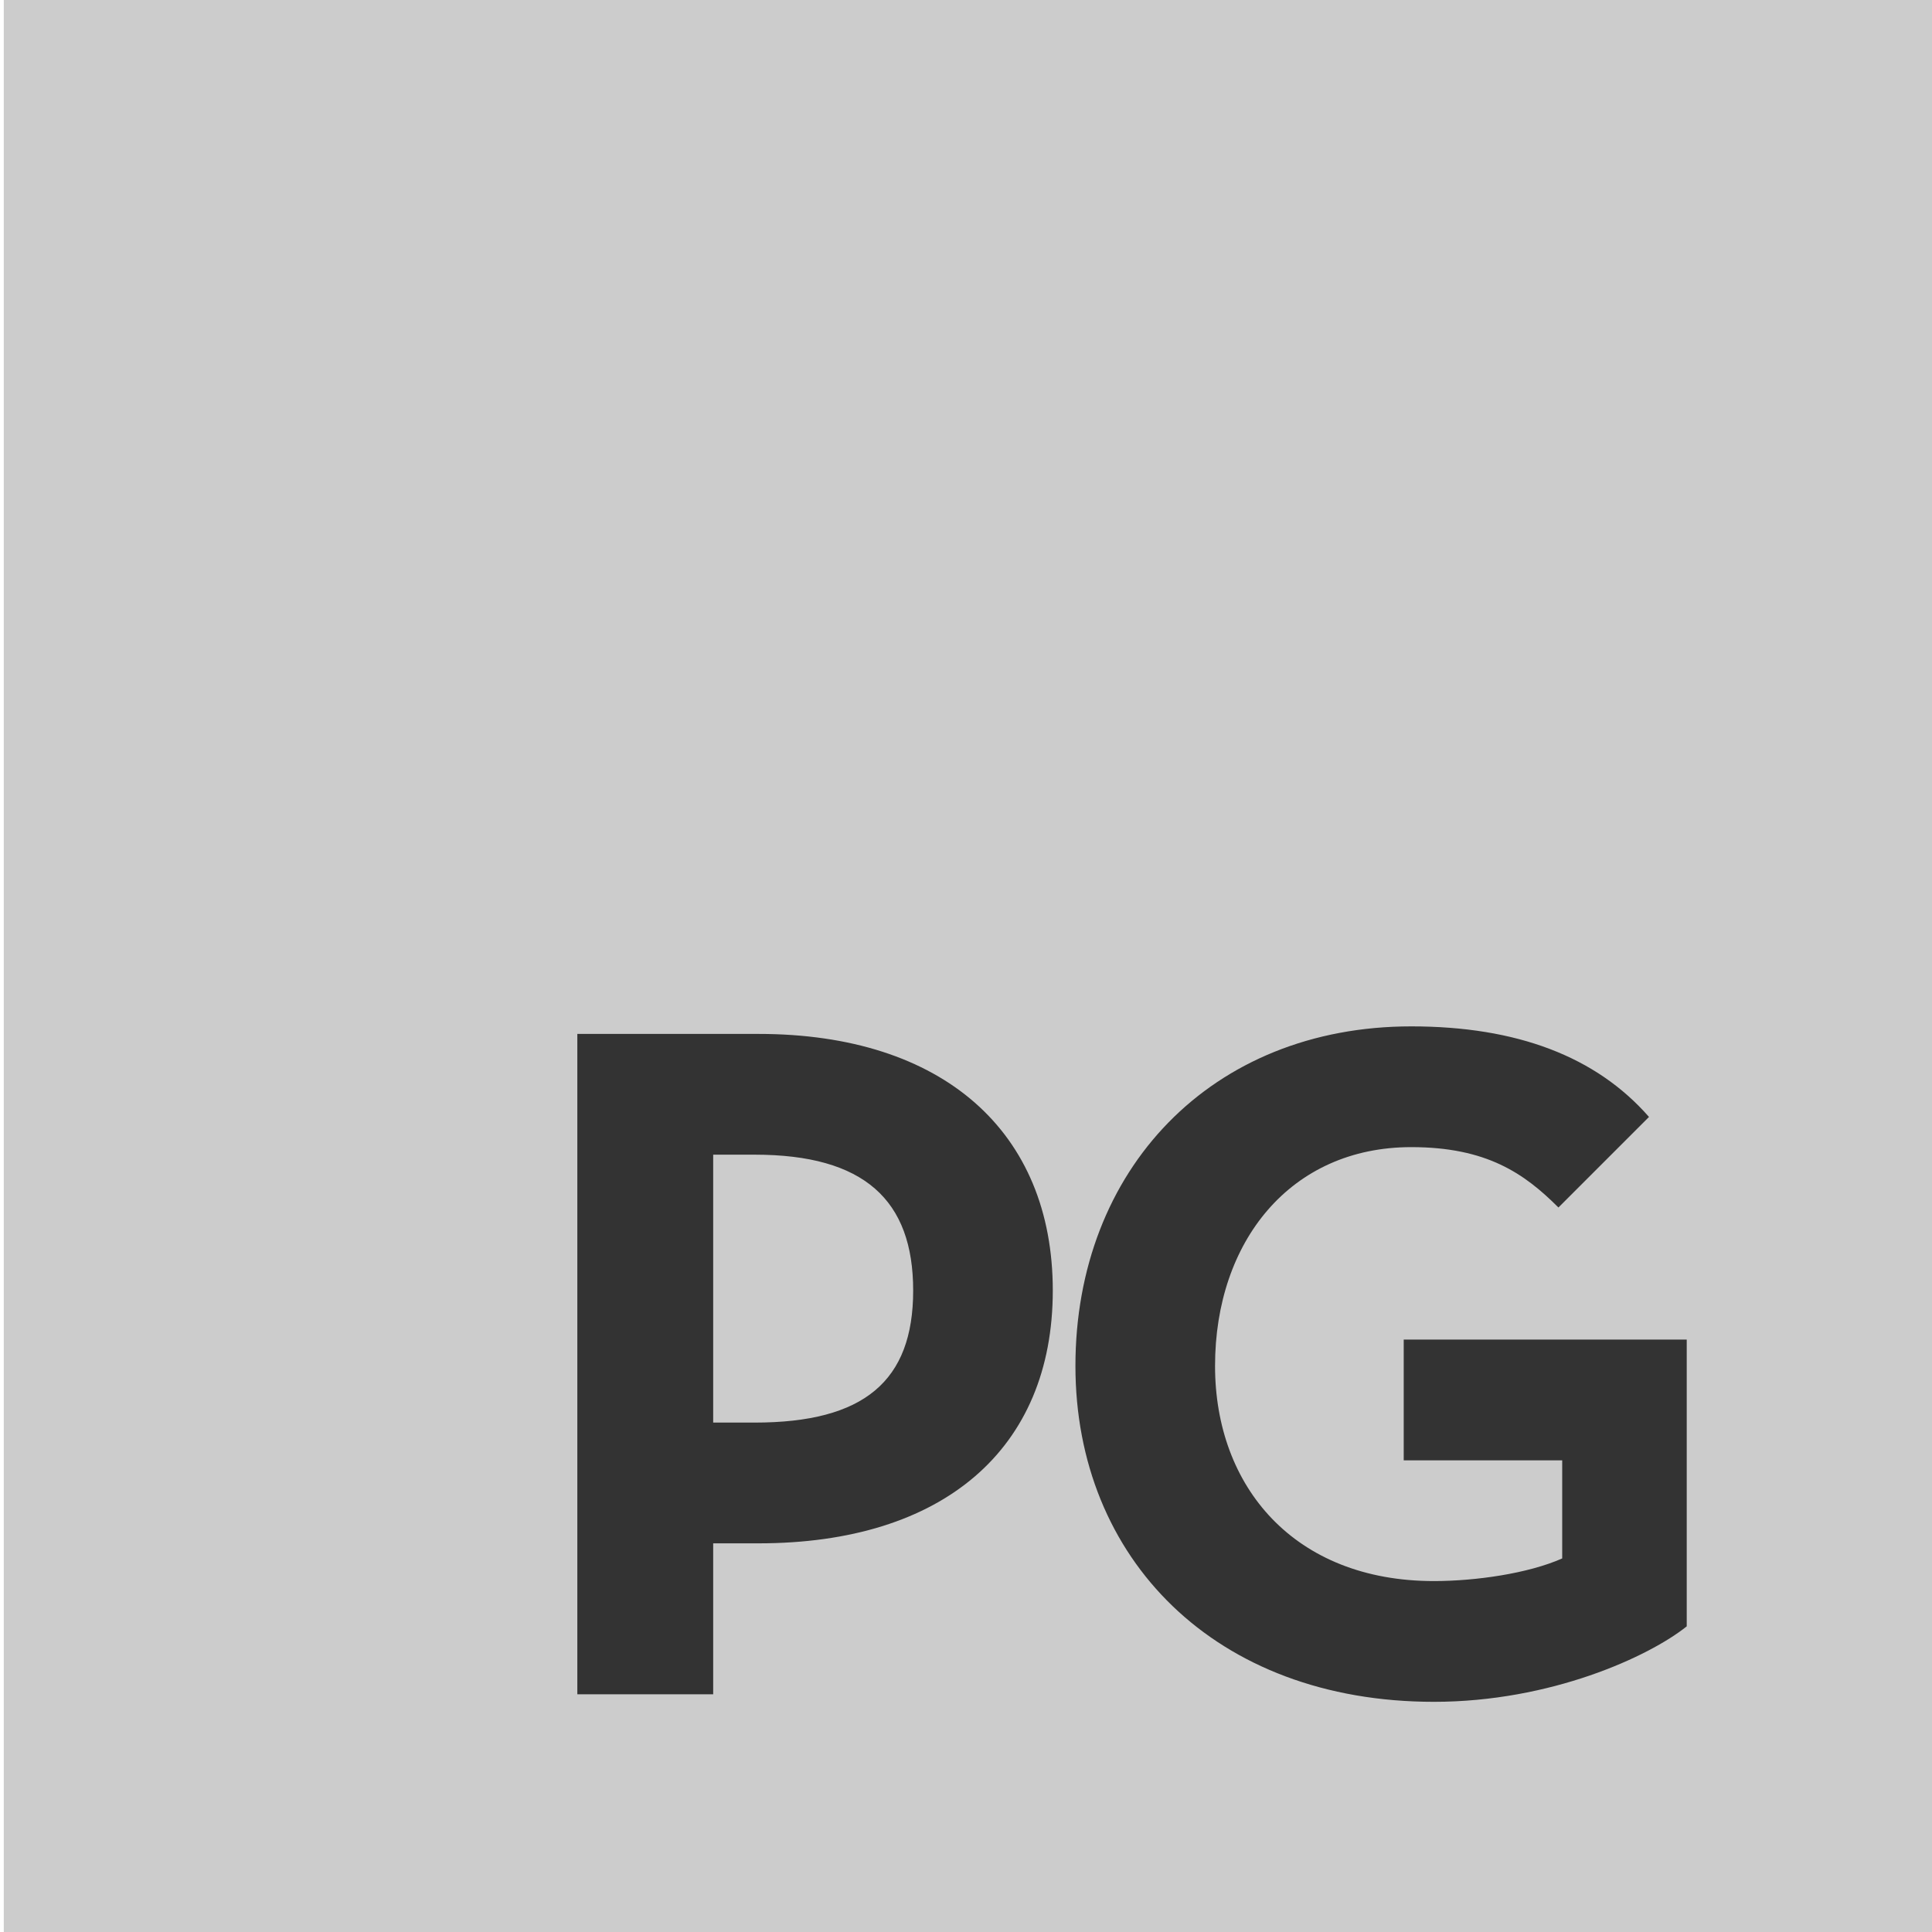 <svg xmlns="http://www.w3.org/2000/svg" height="512" width="512"><path fill="#ccc" d="M1-1h512v514H1z"/><path fill="#333" d="M153 449h36v-40h12c49 0 78-25 78-67s-29-68-78-68h-48zm36-72v-71h11c29 0 42 12 42 36s-13 35-42 35zM380 451c31 0 57-12 67-20v-76h-75v32h42v26c-9 4-23 6-34 6-37 0-58-25-58-57 0-33 20-58 52-58 20 0 30 7 39 16l24-24c-14-16-35-24-63-24-53 0-89 38-89 90 0 51 37 89 95 89z"/></svg>